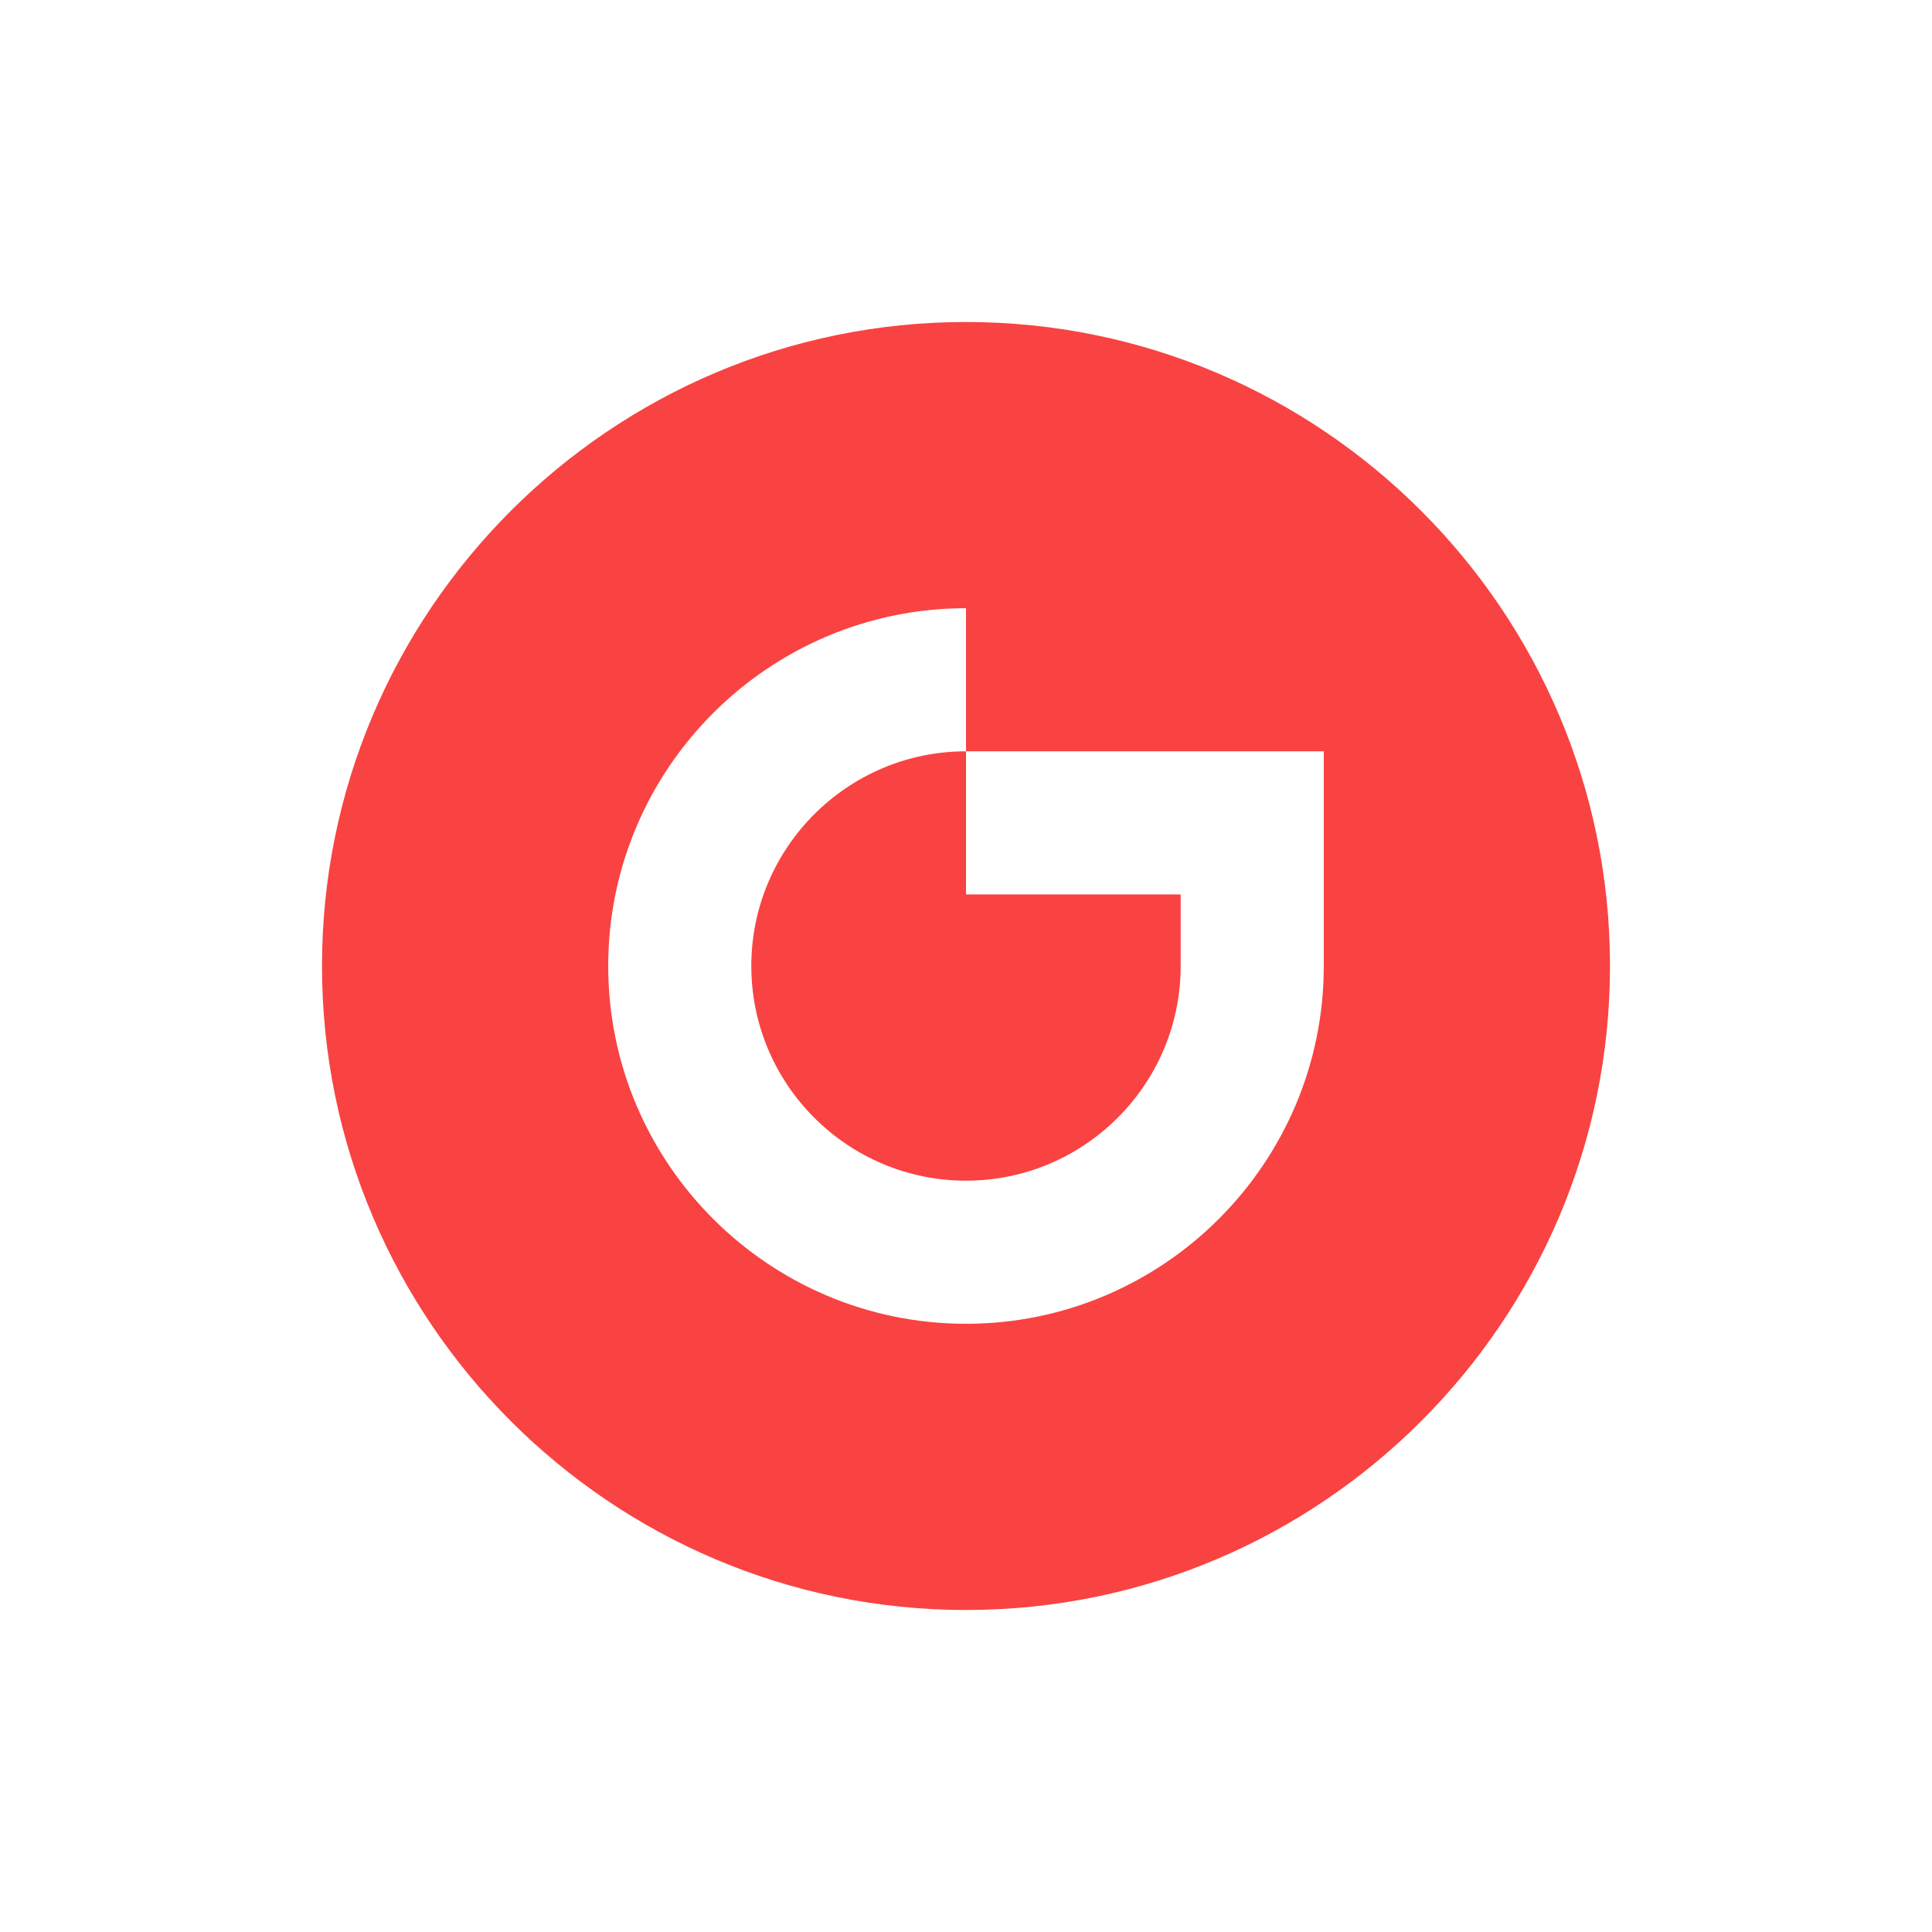 <svg width="300" height="300" viewBox="0 0 300 300" fill="none" xmlns="http://www.w3.org/2000/svg">
<rect width="300" height="300" fill="white"/>
<g clip-path="url(#clip0_2002_219)">
<path d="M150 50C94.862 50 50 94.862 50 150C50 205.138 94.862 250 150 250C205.138 250 250 205.138 250 150C250 94.862 205.138 50 150 50Z" fill="#F84342"/>
<path d="M150 116.665V138.886H183.335V150C183.335 168.382 168.381 183.335 150 183.335C131.618 183.335 116.664 168.382 116.664 150C116.664 131.618 131.618 116.665 150 116.665V94.443C119.366 94.443 94.443 119.366 94.443 150C94.443 180.634 119.366 205.557 150 205.557C180.634 205.557 205.557 180.634 205.557 150V116.665H150Z" fill="white"/>
</g>
<defs>
<clipPath id="clip0_2002_219">
<rect width="200" height="200" fill="white" transform="translate(50 50)"/>
</clipPath>
</defs>
</svg>
